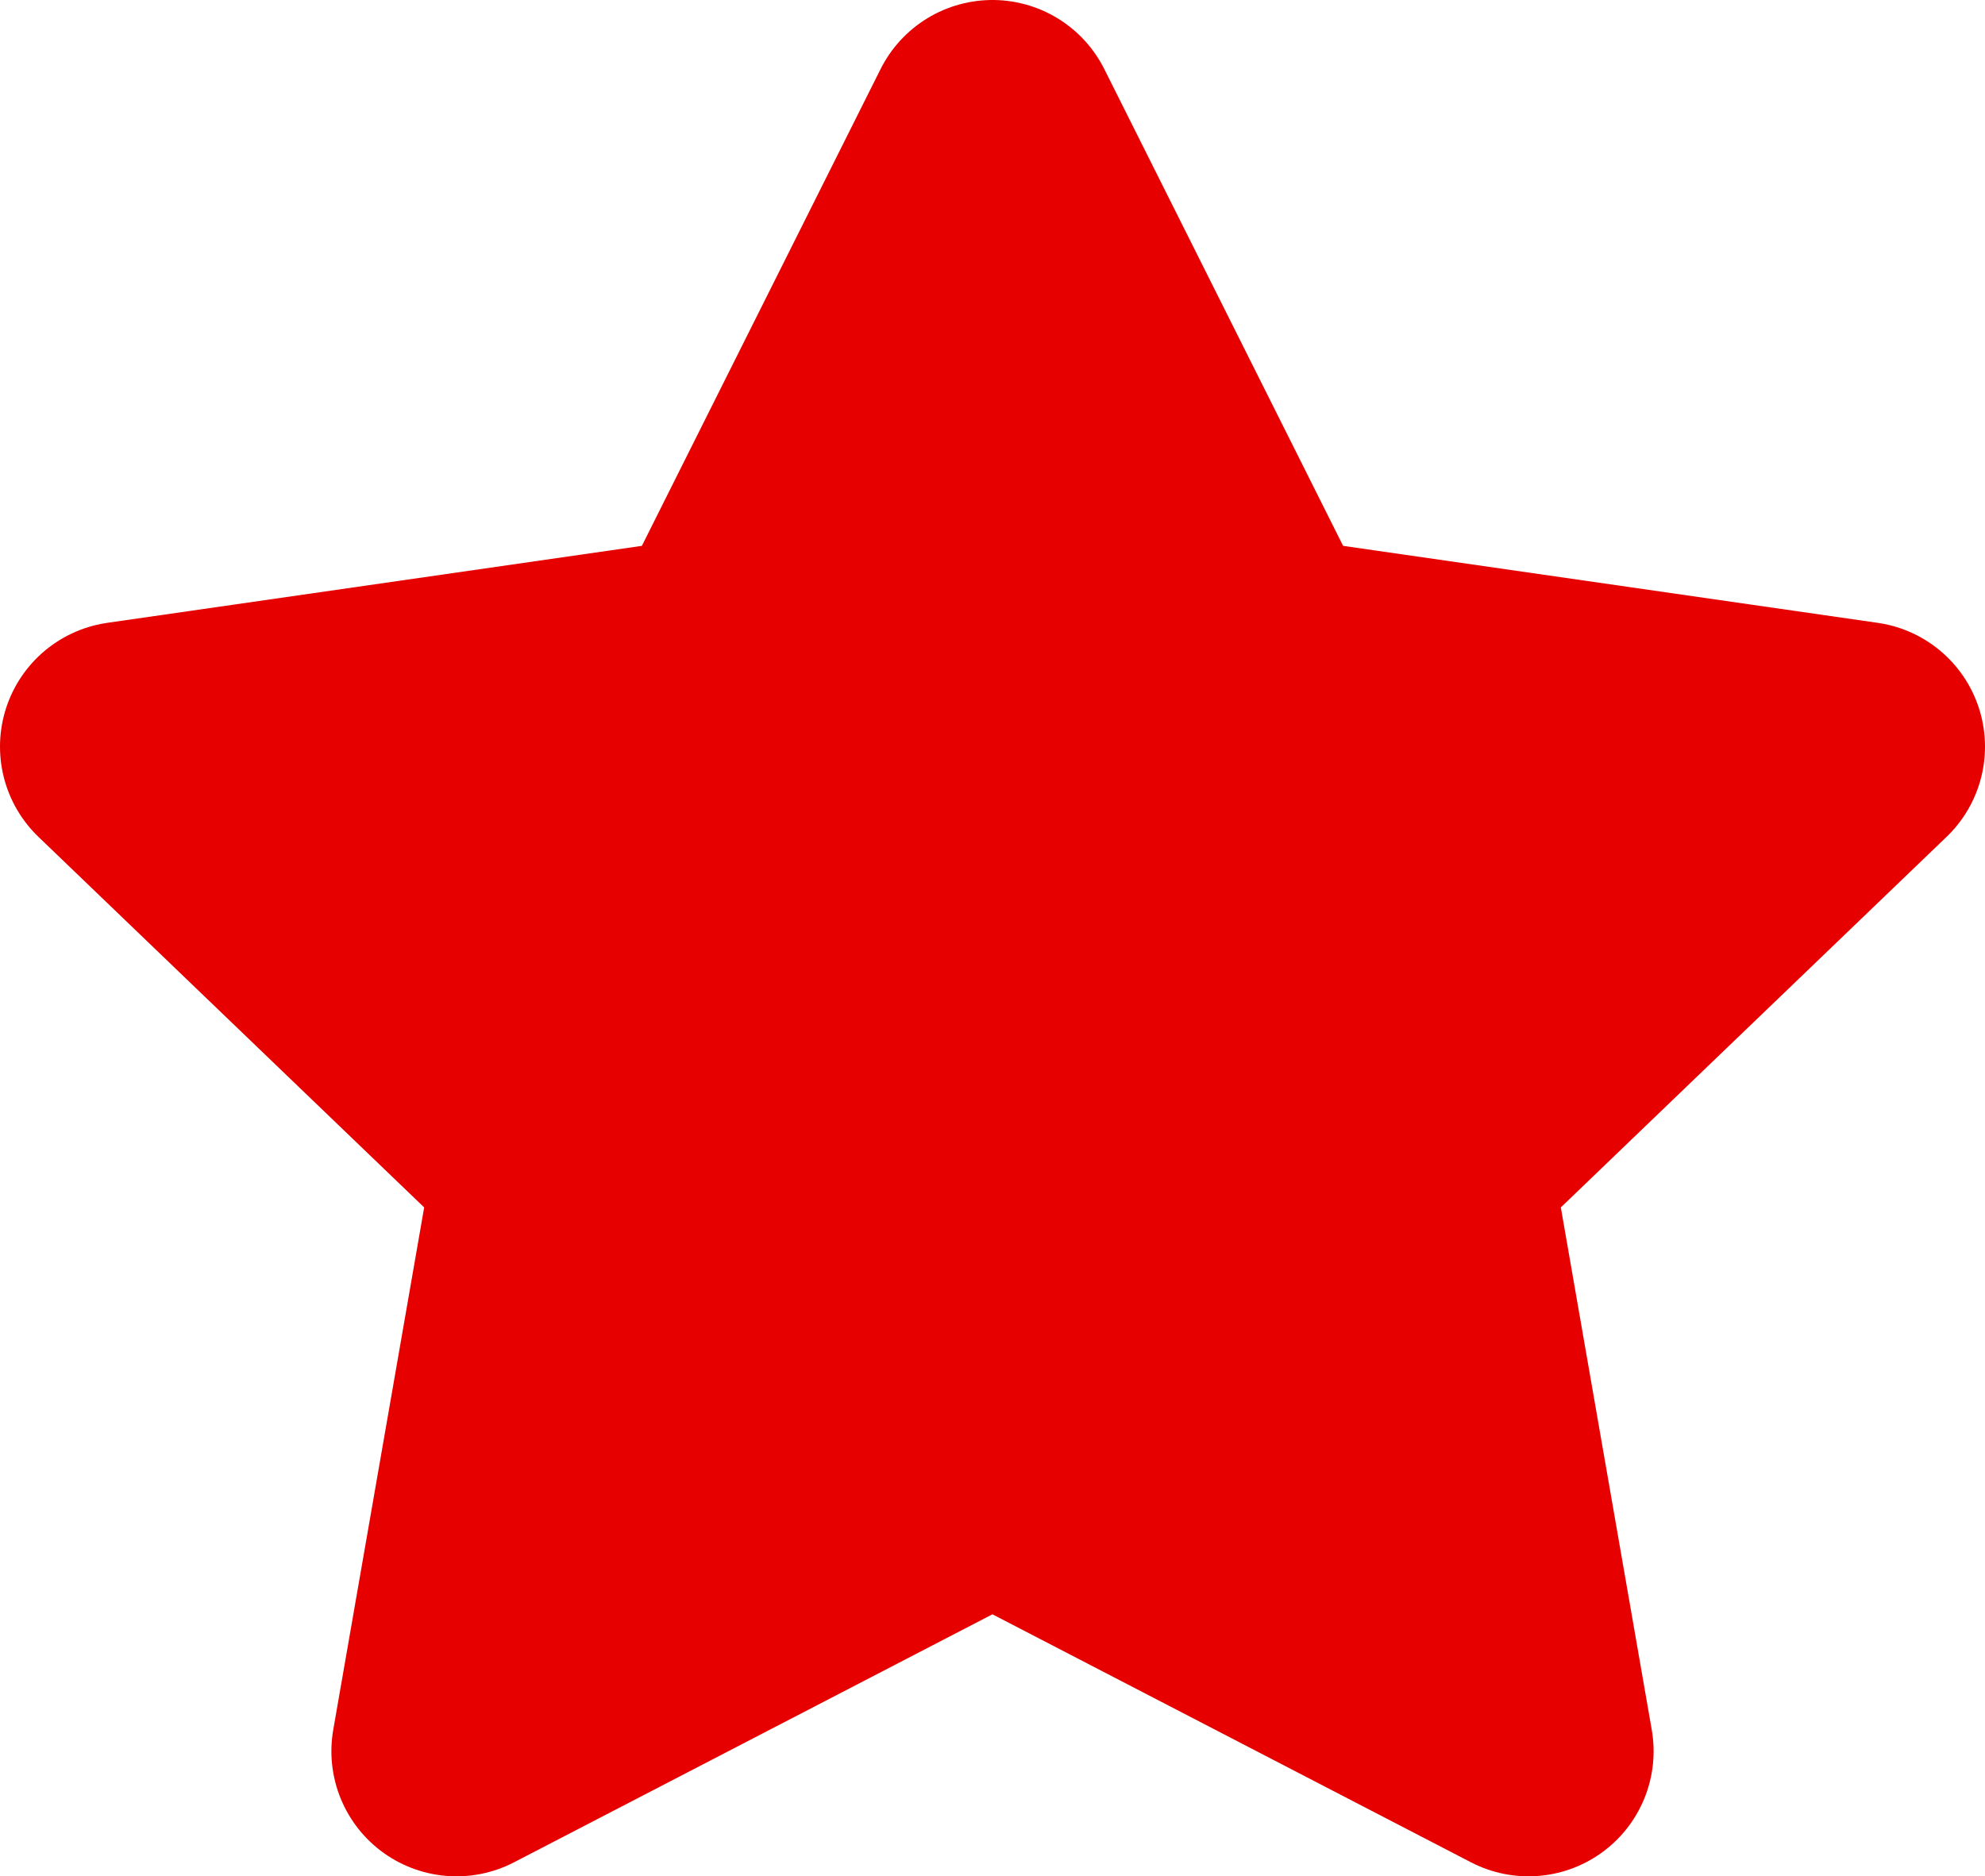 <svg xmlns="http://www.w3.org/2000/svg" width="15.867" height="15" viewBox="0 0 15.867 15">
  <g id="star_copy_4" data-name="star copy 4" transform="translate(1 1)">
    <path id="Path" d="M6.933,0,9.076,4.279l4.791.69L10.4,8.3l.818,4.7L6.933,10.779,2.649,13l.818-4.7L0,4.969l4.791-.69L6.933,0Z" fill="#e60000" stroke="#e60000" stroke-linecap="round" stroke-linejoin="round" stroke-width="2"/>
  </g>
</svg>
